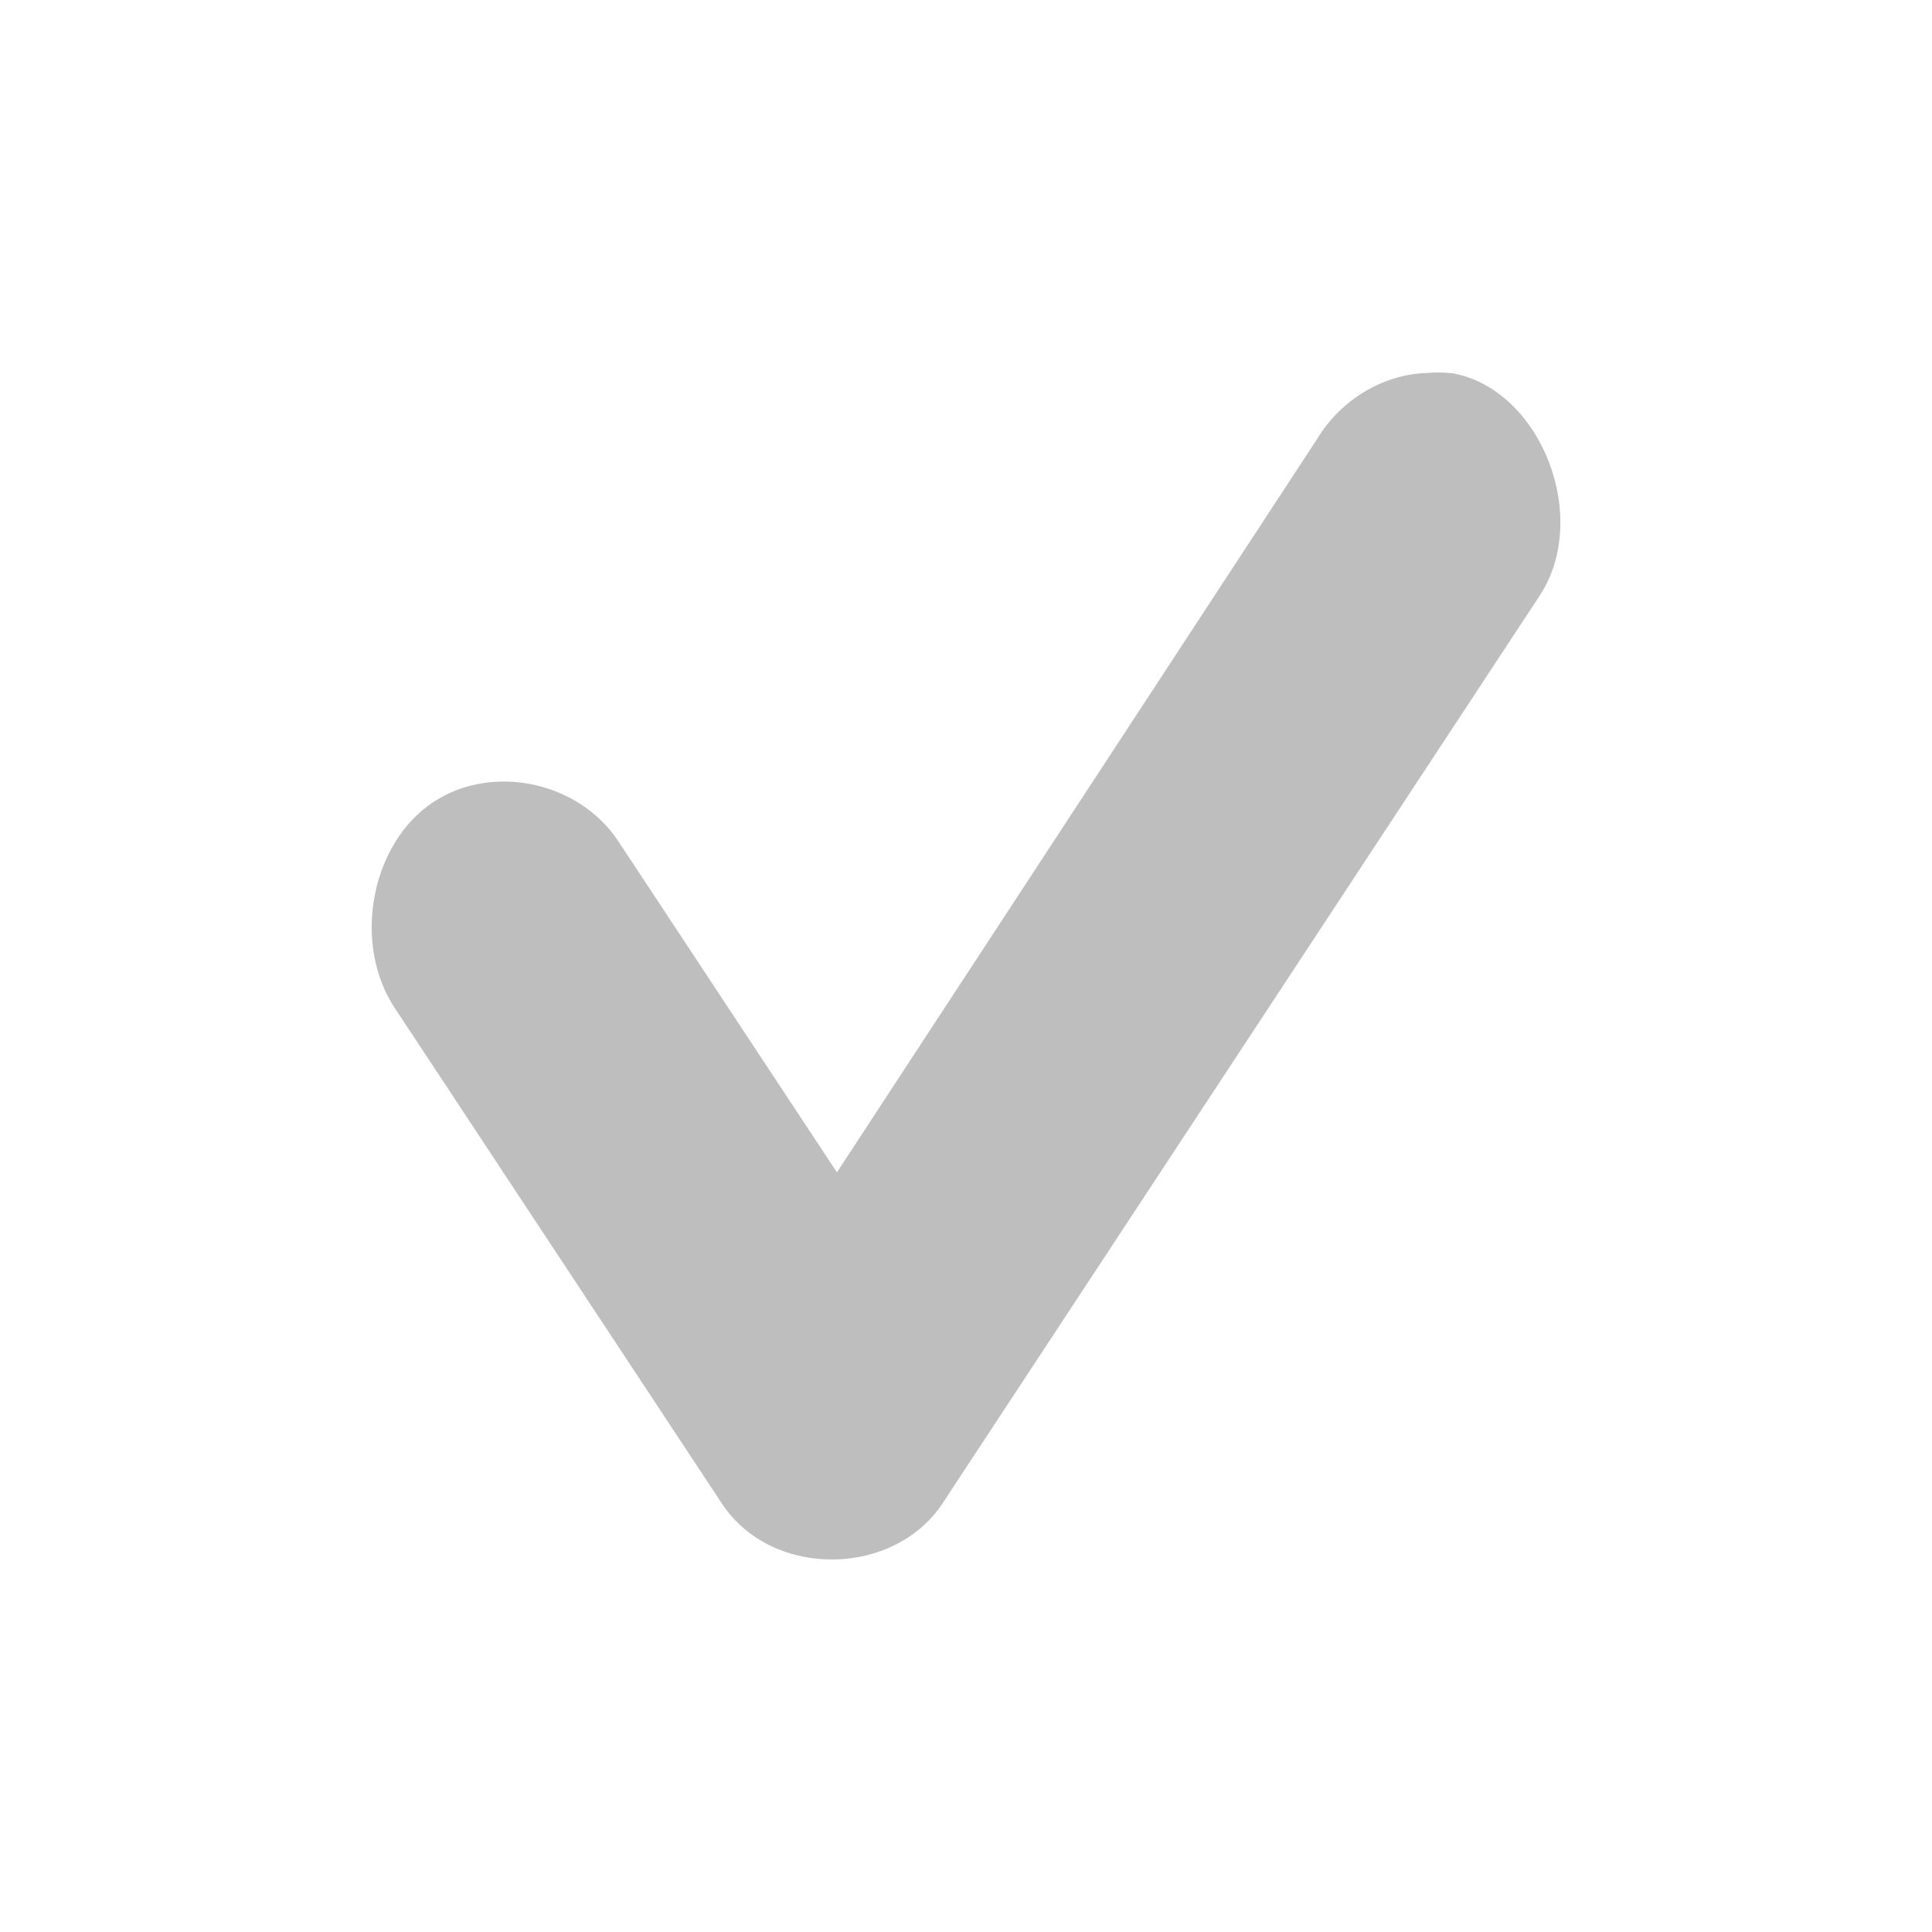 <?xml version="1.0" encoding="UTF-8" standalone="no"?>
<!-- Created with Inkscape (http://www.inkscape.org/) -->

<svg
   xmlns:osb="http://www.openswatchbook.org/uri/2009/osb"
   xmlns:dc="http://purl.org/dc/elements/1.1/"
   xmlns:cc="http://creativecommons.org/ns#"
   xmlns:rdf="http://www.w3.org/1999/02/22-rdf-syntax-ns#"
   xmlns:svg="http://www.w3.org/2000/svg"
   xmlns="http://www.w3.org/2000/svg"
   xmlns:sodipodi="http://sodipodi.sourceforge.net/DTD/sodipodi-0.dtd"
   xmlns:inkscape="http://www.inkscape.org/namespaces/inkscape"
   sodipodi:docname="emblem-ok-symbolic.svg"
   inkscape:export-filename="/home/sam/source-symbolic.png"
   inkscape:export-xdpi="270"
   inkscape:export-ydpi="270"
   height="16"
   id="svg7384"
   style="enable-background:new"
   version="1.1"
   inkscape:version="0.91 r13725"
   width="16">
  <sodipodi:namedview
     inkscape:bbox-nodes="true"
     inkscape:bbox-paths="true"
     bordercolor="#ffffff"
     borderlayer="false"
     borderopacity="1"
     inkscape:current-layer="layer15"
     inkscape:cx="-34.432161"
     inkscape:cy="-6.2880912"
     gridtolerance="10"
     inkscape:guide-bbox="true"
     guidetolerance="10"
     id="namedview88"
     inkscape:object-nodes="true"
     inkscape:object-paths="true"
     objecttolerance="10"
     pagecolor="#333333"
     inkscape:pageopacity="1"
     inkscape:pageshadow="2"
     showborder="true"
     showgrid="false"
     showguides="true"
     inkscape:showpageshadow="false"
     inkscape:snap-bbox="true"
     inkscape:snap-bbox-edge-midpoints="false"
     inkscape:snap-bbox-midpoints="false"
     inkscape:snap-center="false"
     inkscape:snap-global="true"
     inkscape:snap-grids="true"
     inkscape:snap-intersection-paths="true"
     inkscape:snap-midpoints="true"
     inkscape:snap-nodes="false"
     inkscape:snap-object-midpoints="true"
     inkscape:snap-others="true"
     inkscape:snap-page="false"
     inkscape:snap-smooth-nodes="true"
     inkscape:snap-to-guides="true"
     inkscape:window-height="1132"
     inkscape:window-maximized="1"
     inkscape:window-width="1920"
     inkscape:window-x="0"
     inkscape:window-y="32"
     inkscape:zoom="9.95">
    <inkscape:grid
       color="#000000"
       dotted="false"
       empcolor="#0800ff"
       empopacity="0.463"
       empspacing="4"
       enabled="true"
       id="grid4866"
       opacity="0.165"
       originx="-444px"
       originy="-424.003px"
       snapvisiblegridlinesonly="true"
       spacingx="0.25px"
       spacingy="0.25px"
       type="xygrid"
       visible="true" />
  </sodipodi:namedview>
  <title
     id="title8473">Moka Symbolic Icon Theme</title>
  <defs
     id="defs7386">
    <linearGradient
       id="linearGradient5606"
       osb:paint="solid">
      <stop
         id="stop5608"
         offset="0"
         style="stop-color:#000000;stop-opacity:1;" />
    </linearGradient>
    <filter
       inkscape:collect="always"
       color-interpolation-filters="sRGB"
       id="filter7554">
      <feBlend
         inkscape:collect="always"
         id="feBlend7556"
         in2="BackgroundImage"
         mode="darken" />
    </filter>
  </defs>
  <g
     inkscape:groupmode="layer"
     id="layer9"
     inkscape:label="status"
     style="display:inline"
     transform="translate(-685,207.003)" />
  <g
     inkscape:groupmode="layer"
     id="layer10"
     inkscape:label="devices"
     style="display:inline;filter:url(#filter7554)"
     transform="translate(-685,207.003)" />
  <g
     inkscape:groupmode="layer"
     id="layer1"
     inkscape:label="places"
     style="display:inline"
     transform="translate(-444,-409.997)" />
  <g
     inkscape:groupmode="layer"
     id="layer14"
     inkscape:label="mimetypes"
     style="display:inline"
     transform="translate(-685,207.003)" />
  <g
     inkscape:groupmode="layer"
     id="layer15"
     inkscape:label="emblems"
     style="display:inline"
     transform="translate(-685,207.003)">
    <path
       inkscape:connector-curvature="0"
       d="m 697.025,-203.913 c 0.743,0.133 1.158,1.211 0.716,1.858 l -4.918,7.476 c -0.397,0.641 -1.427,0.658 -1.843,0.03 l -2.71,-4.105 c -0.343,-0.515 -0.211,-1.315 0.275,-1.676 0.487,-0.361 1.24,-0.219 1.579,0.299 l 1.807,2.737 3.979,-6.077 c 0.194,-0.321 0.543,-0.531 0.903,-0.543 0.07,-0.006 0.141,-0.006 0.212,0.002 z"
       id="path7135"
       sodipodi:nodetypes="cccccscccccc"
       style="color:#000000;display:inline;overflow:visible;visibility:visible;fill:#bebebe;fill-opacity:1;fill-rule:nonzero;stroke:none;stroke-width:0.843;marker:none;enable-background:accumulate" />
  </g>
  <g
     inkscape:groupmode="layer"
     id="g71291"
     inkscape:label="emotes"
     style="display:inline"
     transform="translate(-685,207.003)" />
  <g
     inkscape:groupmode="layer"
     id="layer2"
     inkscape:label="categories"
     style="display:inline"
     transform="translate(-444,-259.997)" />
  <g
     inkscape:groupmode="layer"
     id="g6058"
     inkscape:label="apps"
     style="display:inline"
     transform="translate(-444,-259.997)" />
  <g
     inkscape:groupmode="layer"
     id="layer12"
     inkscape:label="actions"
     style="display:inline"
     transform="translate(-685,207.003)" />
</svg>
